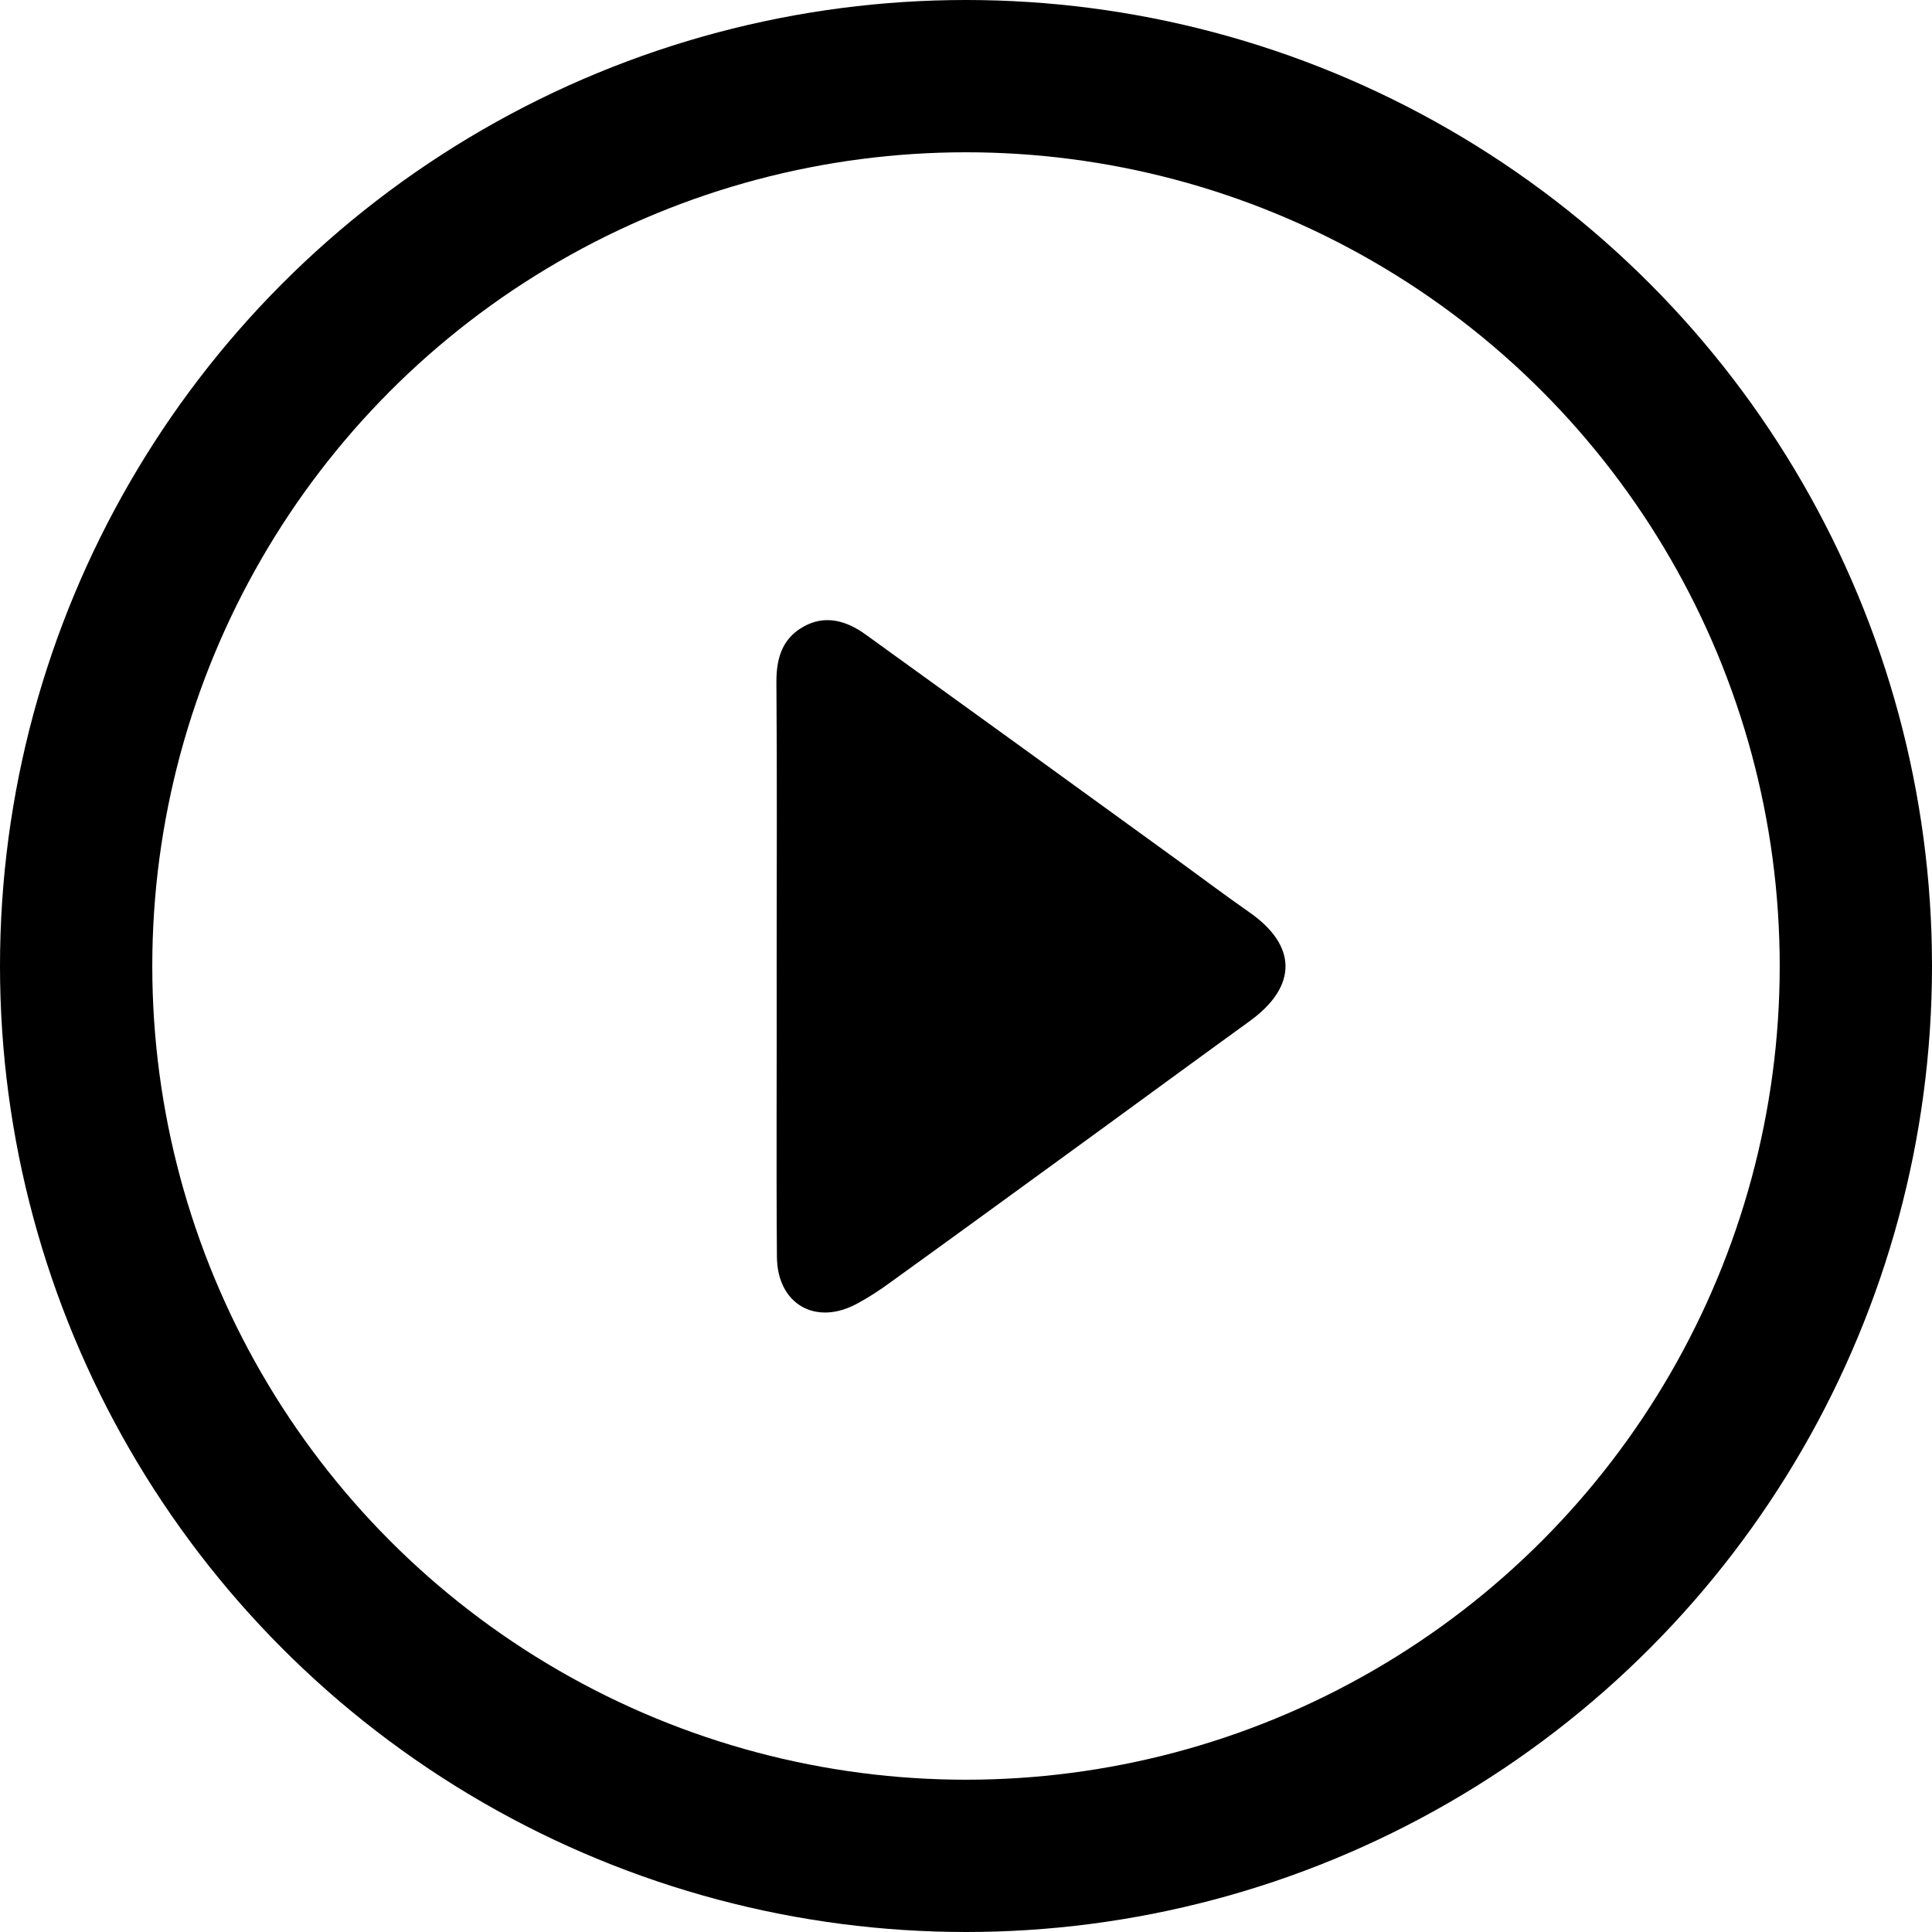 <?xml version="1.0" encoding="UTF-8"?><svg id="Calque_1" xmlns="http://www.w3.org/2000/svg" viewBox="0 0 761.2 761.2"><defs><style>.cls-1,.cls-2{stroke:#000;stroke-miterlimit:10;}.cls-2{fill:none;stroke-width:60px;}</style></defs><path class="cls-1" d="m306.5,380.4c0-37.3.2-74.6-.1-111.8,0-9.1,2.2-16.6,10.3-21.2,8.6-4.9,16.9-2.2,24.2,3.1,40.9,29.5,81.8,59.1,122.6,88.7,9.5,6.9,18.8,13.9,28.4,20.6,18.7,13,18.8,28.6.2,42.1-19.9,14.4-39.8,29-59.7,43.5-27.1,19.7-54.2,39.5-81.4,59.1-4.2,3.1-8.6,6-13.2,8.5-16.1,9-31.1.6-31.2-17.9-.3-38.2,0-76.4-.1-114.6Z"/><circle class="cls-2" cx="380.6" cy="380.6" r="350.6"/></svg>